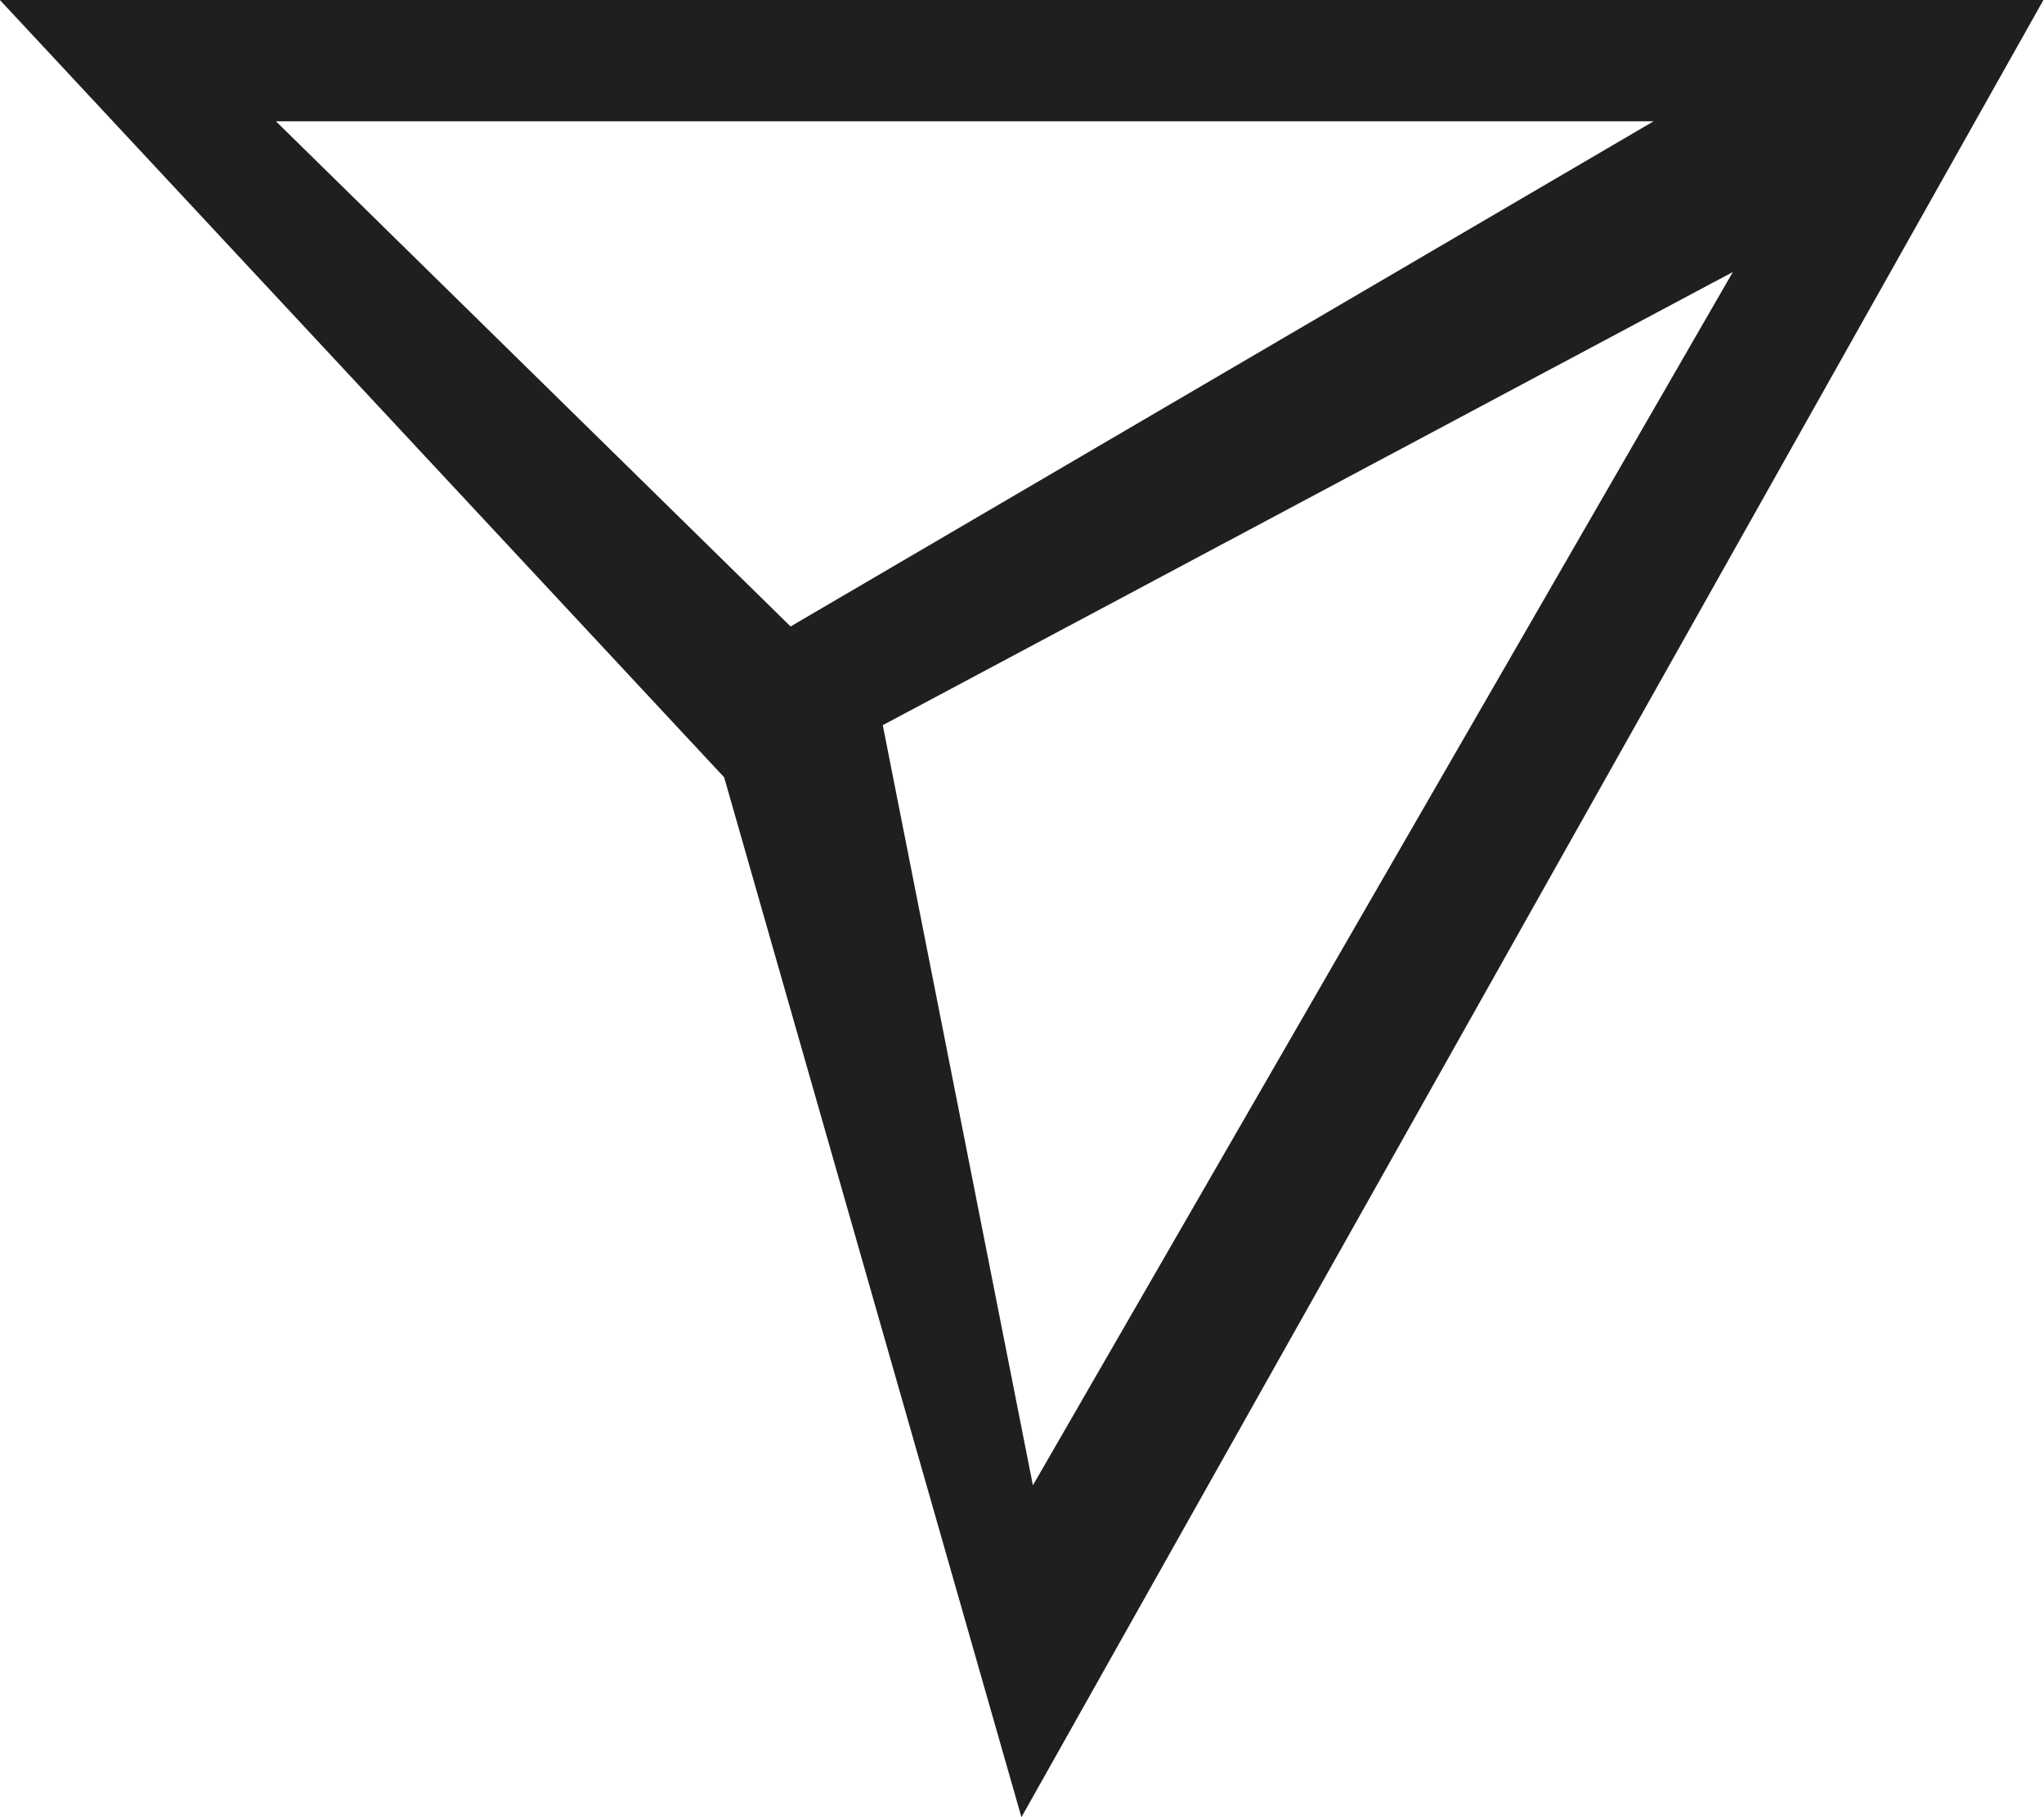 <svg xmlns="http://www.w3.org/2000/svg" width="18" height="16" viewBox="0 0 18 16">
  <path id="Path_169803" data-name="Path 169803" d="M970.852,176.722l6.378,6.844,2.618,9.156,9-16Zm2.431,1.068h12.132l-7.6,4.448Zm5.344,5.317,7.486-3.99L979.949,189.8Z" transform="translate(-970.853 -176.722)" fill="#1f1f1f"/>
</svg>
